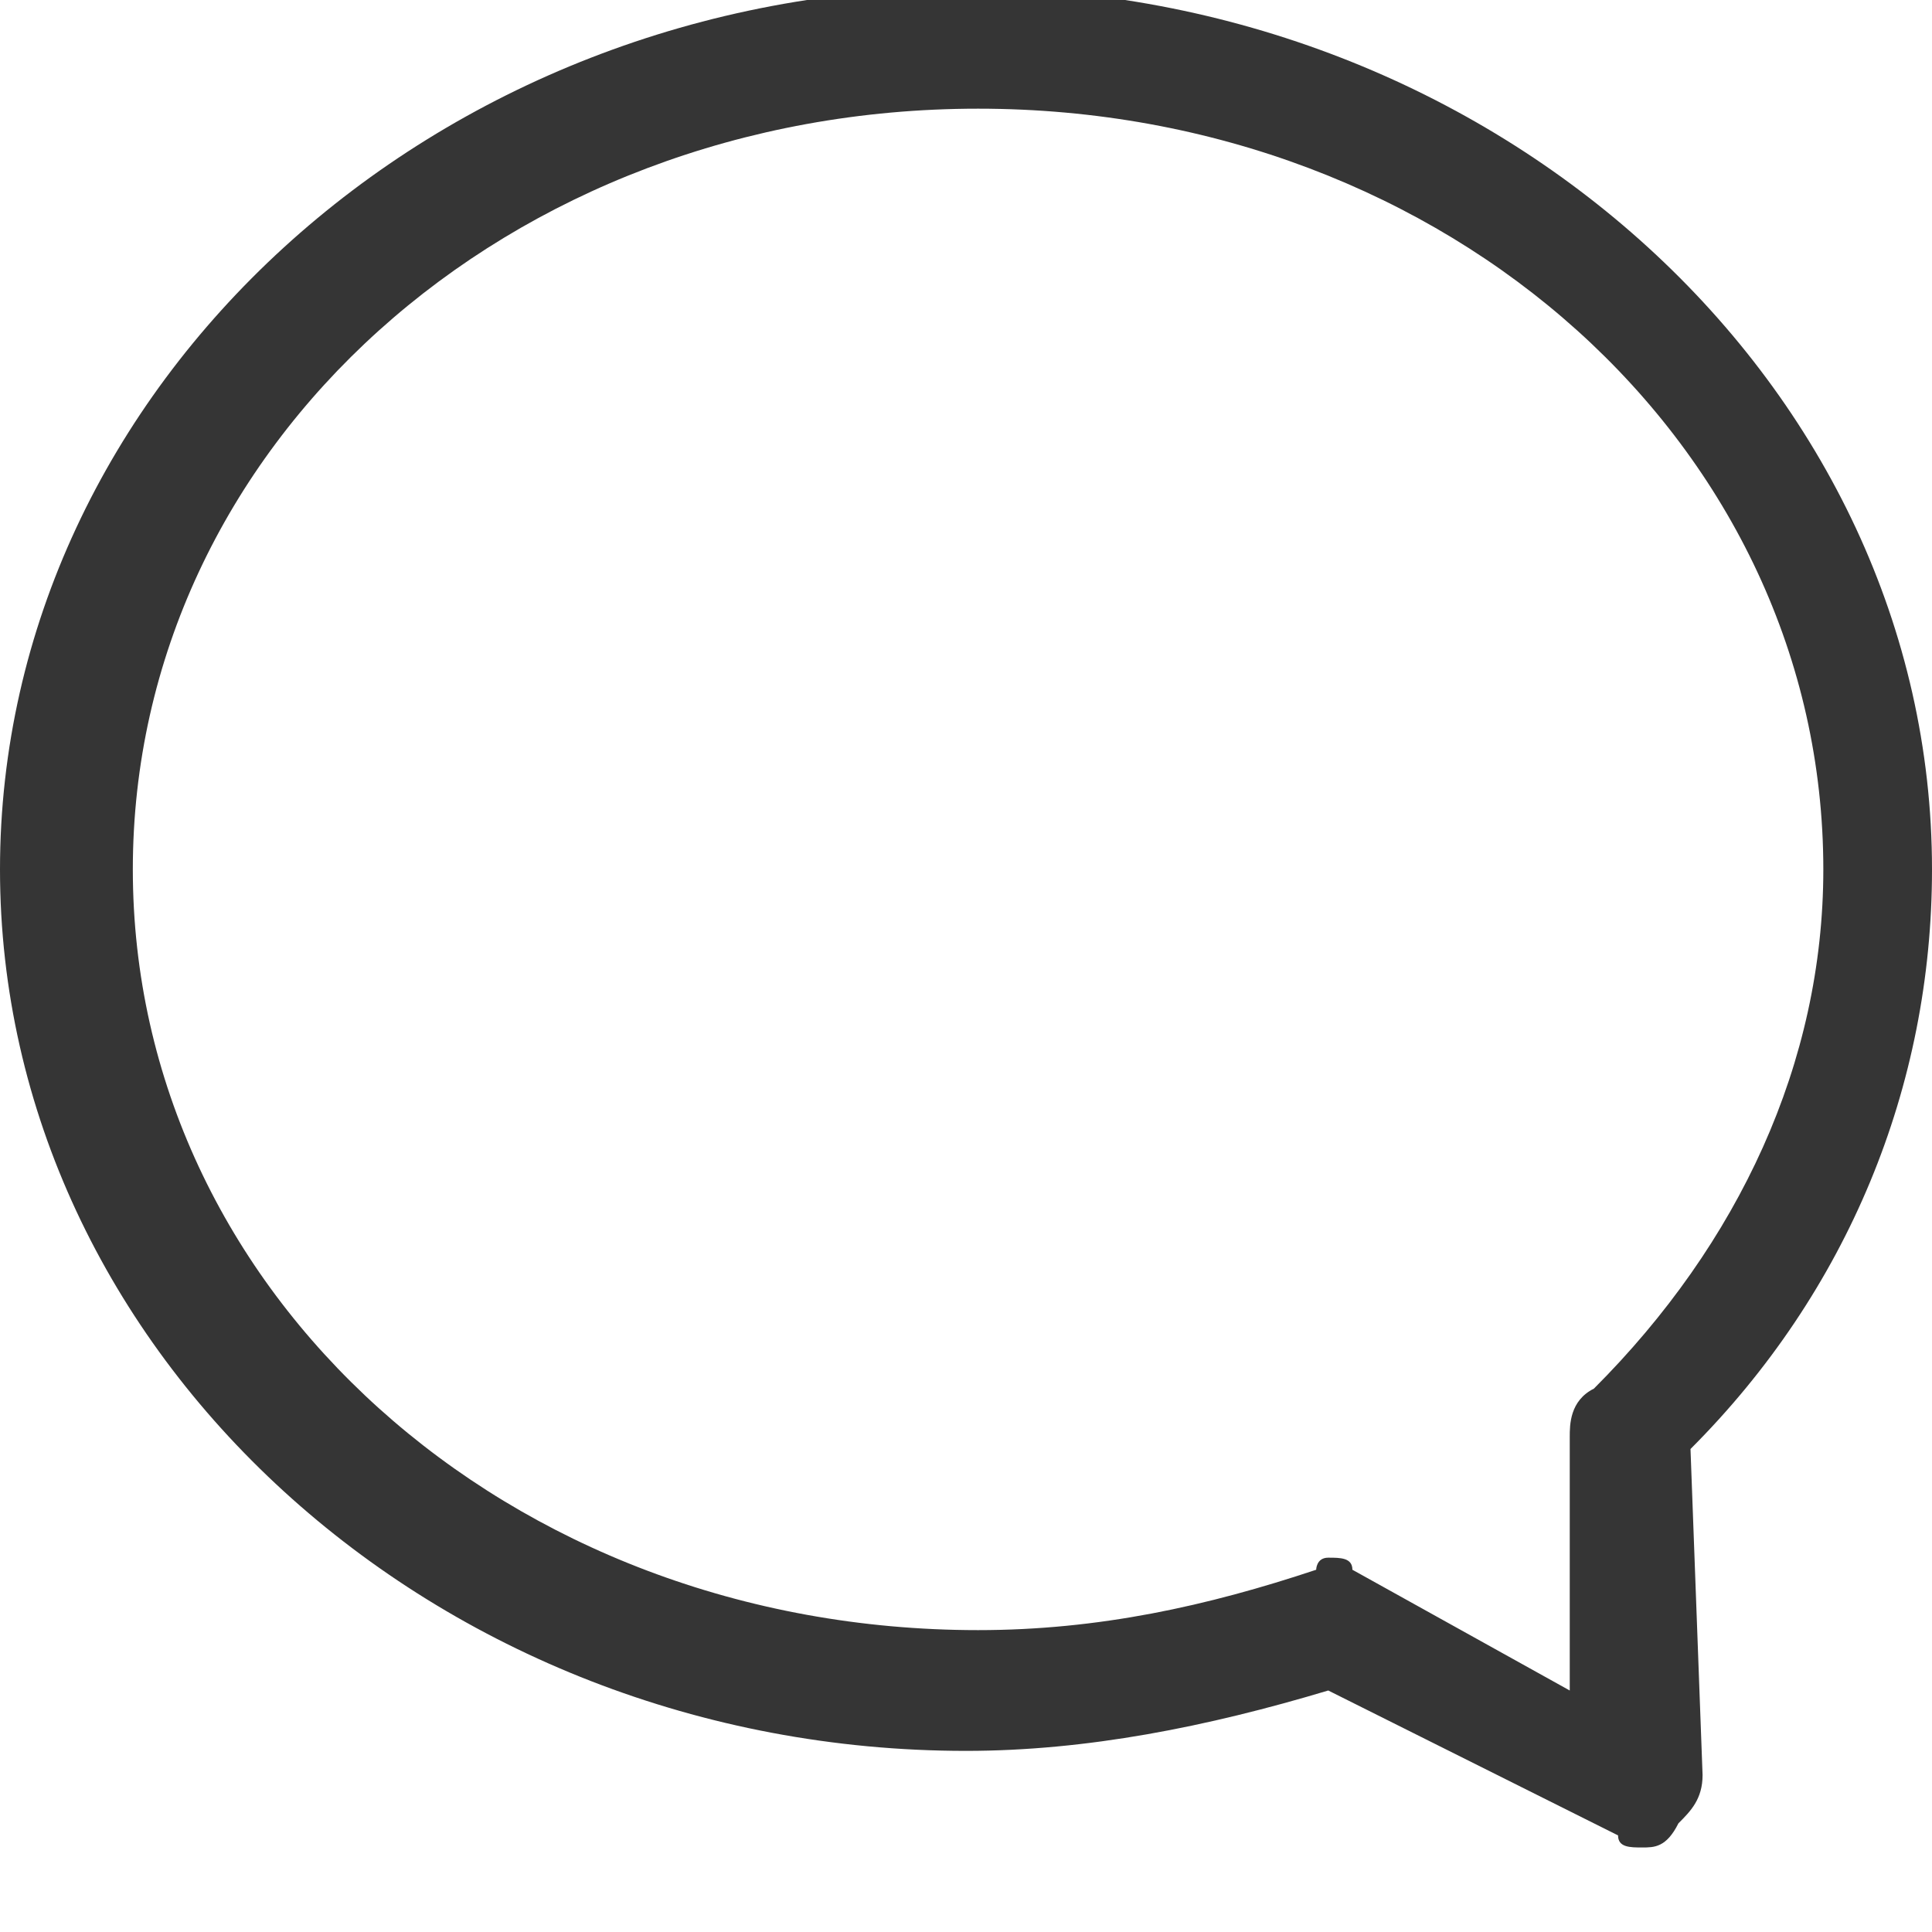 <?xml version="1.0" encoding="utf-8"?>
<!-- Generator: Adobe Illustrator 18.1.1, SVG Export Plug-In . SVG Version: 6.00 Build 0)  -->
<!DOCTYPE svg PUBLIC "-//W3C//DTD SVG 1.1//EN" "http://www.w3.org/Graphics/SVG/1.1/DTD/svg11.dtd">
<svg version="1.1" xmlns="http://www.w3.org/2000/svg" xmlns:xlink="http://www.w3.org/1999/xlink" x="0px" y="0px"
	 viewBox="0 0 16 16" enable-background="new 0 0 16 16" xml:space="preserve">
<g id="Circle_Center" display="none">
	
		<rect x="0" display="inline" fill="none" stroke="#E30613" stroke-width="6.250000e-02" stroke-miterlimit="10" width="16" height="16"/>
	
		<line display="inline" fill="none" stroke="#E30613" stroke-width="6.250000e-02" stroke-miterlimit="10" x1="0" y1="8" x2="16" y2="8"/>
	
		<line display="inline" fill="none" stroke="#E30613" stroke-width="6.250000e-02" stroke-miterlimit="10" x1="8" y1="0" x2="8" y2="16"/>
	<circle display="inline" fill="none" stroke="#E30613" stroke-width="6.666666e-02" stroke-miterlimit="10" cx="8" cy="8" r="8"/>
</g>
<g id="Layer_3" display="none">
</g>
<g id="Layer_4" display="none">
	
		<rect x="0" y="0" display="inline" fill="none" stroke="#FFED00" stroke-width="0.1" stroke-miterlimit="10" width="16" height="16"/>
</g>
<g id="Layer_1">
	<g>
		<path fill="#353535" d="M13.6,15.3c-0.1,0-0.2,0-0.2-0.1L11,14C10,14.3,9,14.5,8,14.5c-4.4,0-8-3.3-8-7.3s3.6-7.3,8-7.3
			s8,3.3,8,7.3c0,1.8-0.7,3.5-2,4.8l0.1,2.7c0,0.2-0.1,0.3-0.2,0.4C13.8,15.3,13.7,15.3,13.6,15.3z M11,12.9c0.1,0,0.2,0,0.2,0.1
			l1.8,1L13,11.9c0-0.1,0-0.3,0.2-0.4c1.2-1.2,1.9-2.7,1.9-4.3c0-3.5-3.1-6.3-7-6.3c-3.9,0-7,2.8-7,6.3s3.1,6.3,7,6.3
			c1,0,1.9-0.2,2.8-0.5C10.9,13,10.9,12.9,11,12.9z"/>
	</g>
</g>
<g id="Text" display="none">
</g>
<g id="Pixel_grid" display="none">
</g>
<g id="Layer_5" display="none">
</g>
<g id="Layer_8" display="none">
</g>
</svg>
